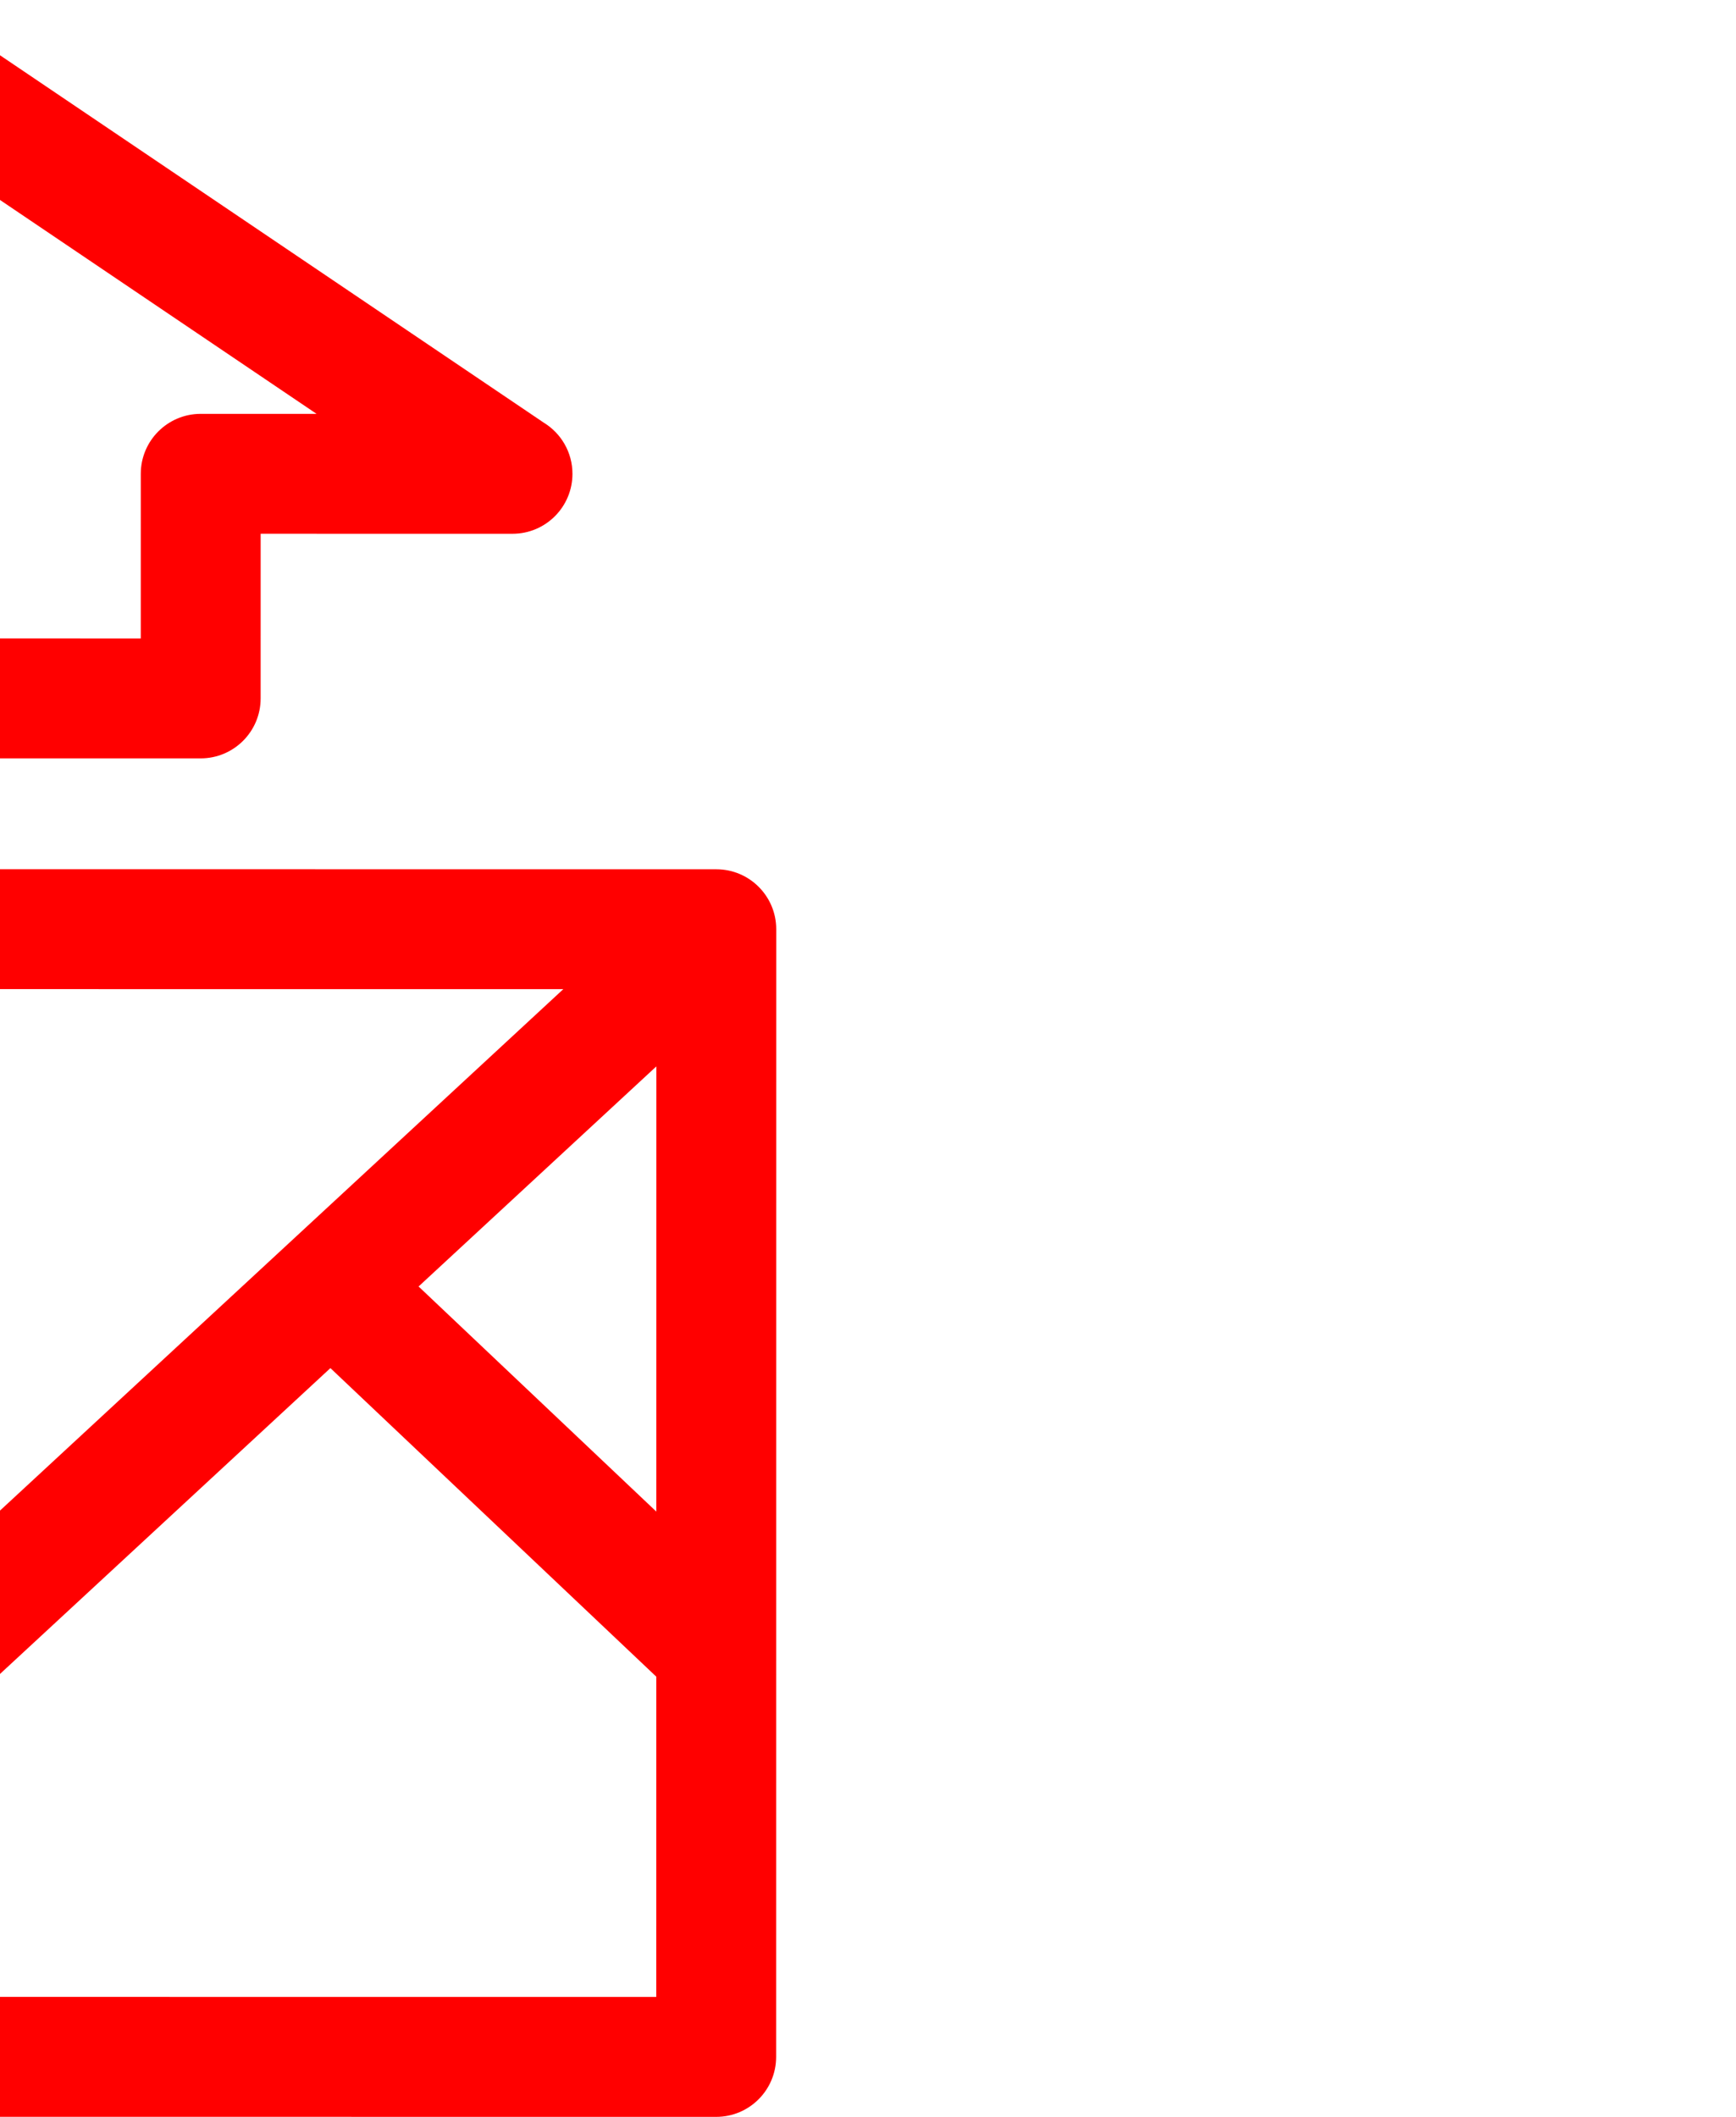 <svg version="1.1" id="Capa_1" xmlns="http://www.w3.org/2000/svg" xmlns:xlink="http://www.w3.org/1999/xlink" x="0px" y="0px" viewBox="33.5 0 50.2 61.2">
  <g transform="scale(0.1)">
    <g>
      <g>
        <path fill="red" d="M542.132,251.312l-472.23-0.045c-9.572,0-17.332,7.761-17.335,17.332l-0.029,326.023
c-0.001,9.572,7.759,17.332,17.331,17.334l472.23,0.045c9.572,0,17.332-7.761,17.335-17.332l0.029-326.023
C559.465,259.073,551.704,251.312,542.132,251.312z M497.89,285.971L305.995,463.563L114.138,285.937L497.89,285.971z
M87.229,308.264l68.739,63.642l-68.752,65.057L87.229,308.264z M524.77,577.333l-437.565-0.04l0.009-92.597l94.25-89.19
l112.756,104.392c3.322,3.075,7.55,4.613,11.775,4.613c4.226,0,8.452-1.535,11.773-4.61l112.776-104.372l94.234,89.207
L524.77,577.333z M524.783,437.006l-68.741-65.075l68.752-63.627L524.783,437.006z"/>
        <path fill="red" d="M128.881,154.287l72.798,0.007l-0.003,47.605c-0.003,9.572,7.758,17.334,17.33,17.334l174.031,0.016
         c9.572,0,17.332-7.759,17.332-17.331l0.006-47.605l72.796,0.007c0.009-0.001,0.02-0.001,0.032-0.001
         c9.572,0.001,17.332-7.758,17.332-17.33c0.003-6.266-3.323-11.756-8.305-14.802L315.742,2.97
         c-5.863-3.959-13.541-3.96-19.404-0.003L119.182,122.59c-6.313,4.264-9.104,12.15-6.875,19.434
         C114.537,149.311,121.262,154.287,128.881,154.287z M306.037,38.247l120.507,81.403l-33.499-0.003 c-9.572-0.001-17.332,7.759-17.335,17.331l-0.003,47.606l-139.366-0.014l0.004-47.606c0.001-9.572-7.759-17.332-17.331-17.334 l-33.498-0.003L306.037,38.247z"/>
      </g>
    </g>
  </g>
</svg>

